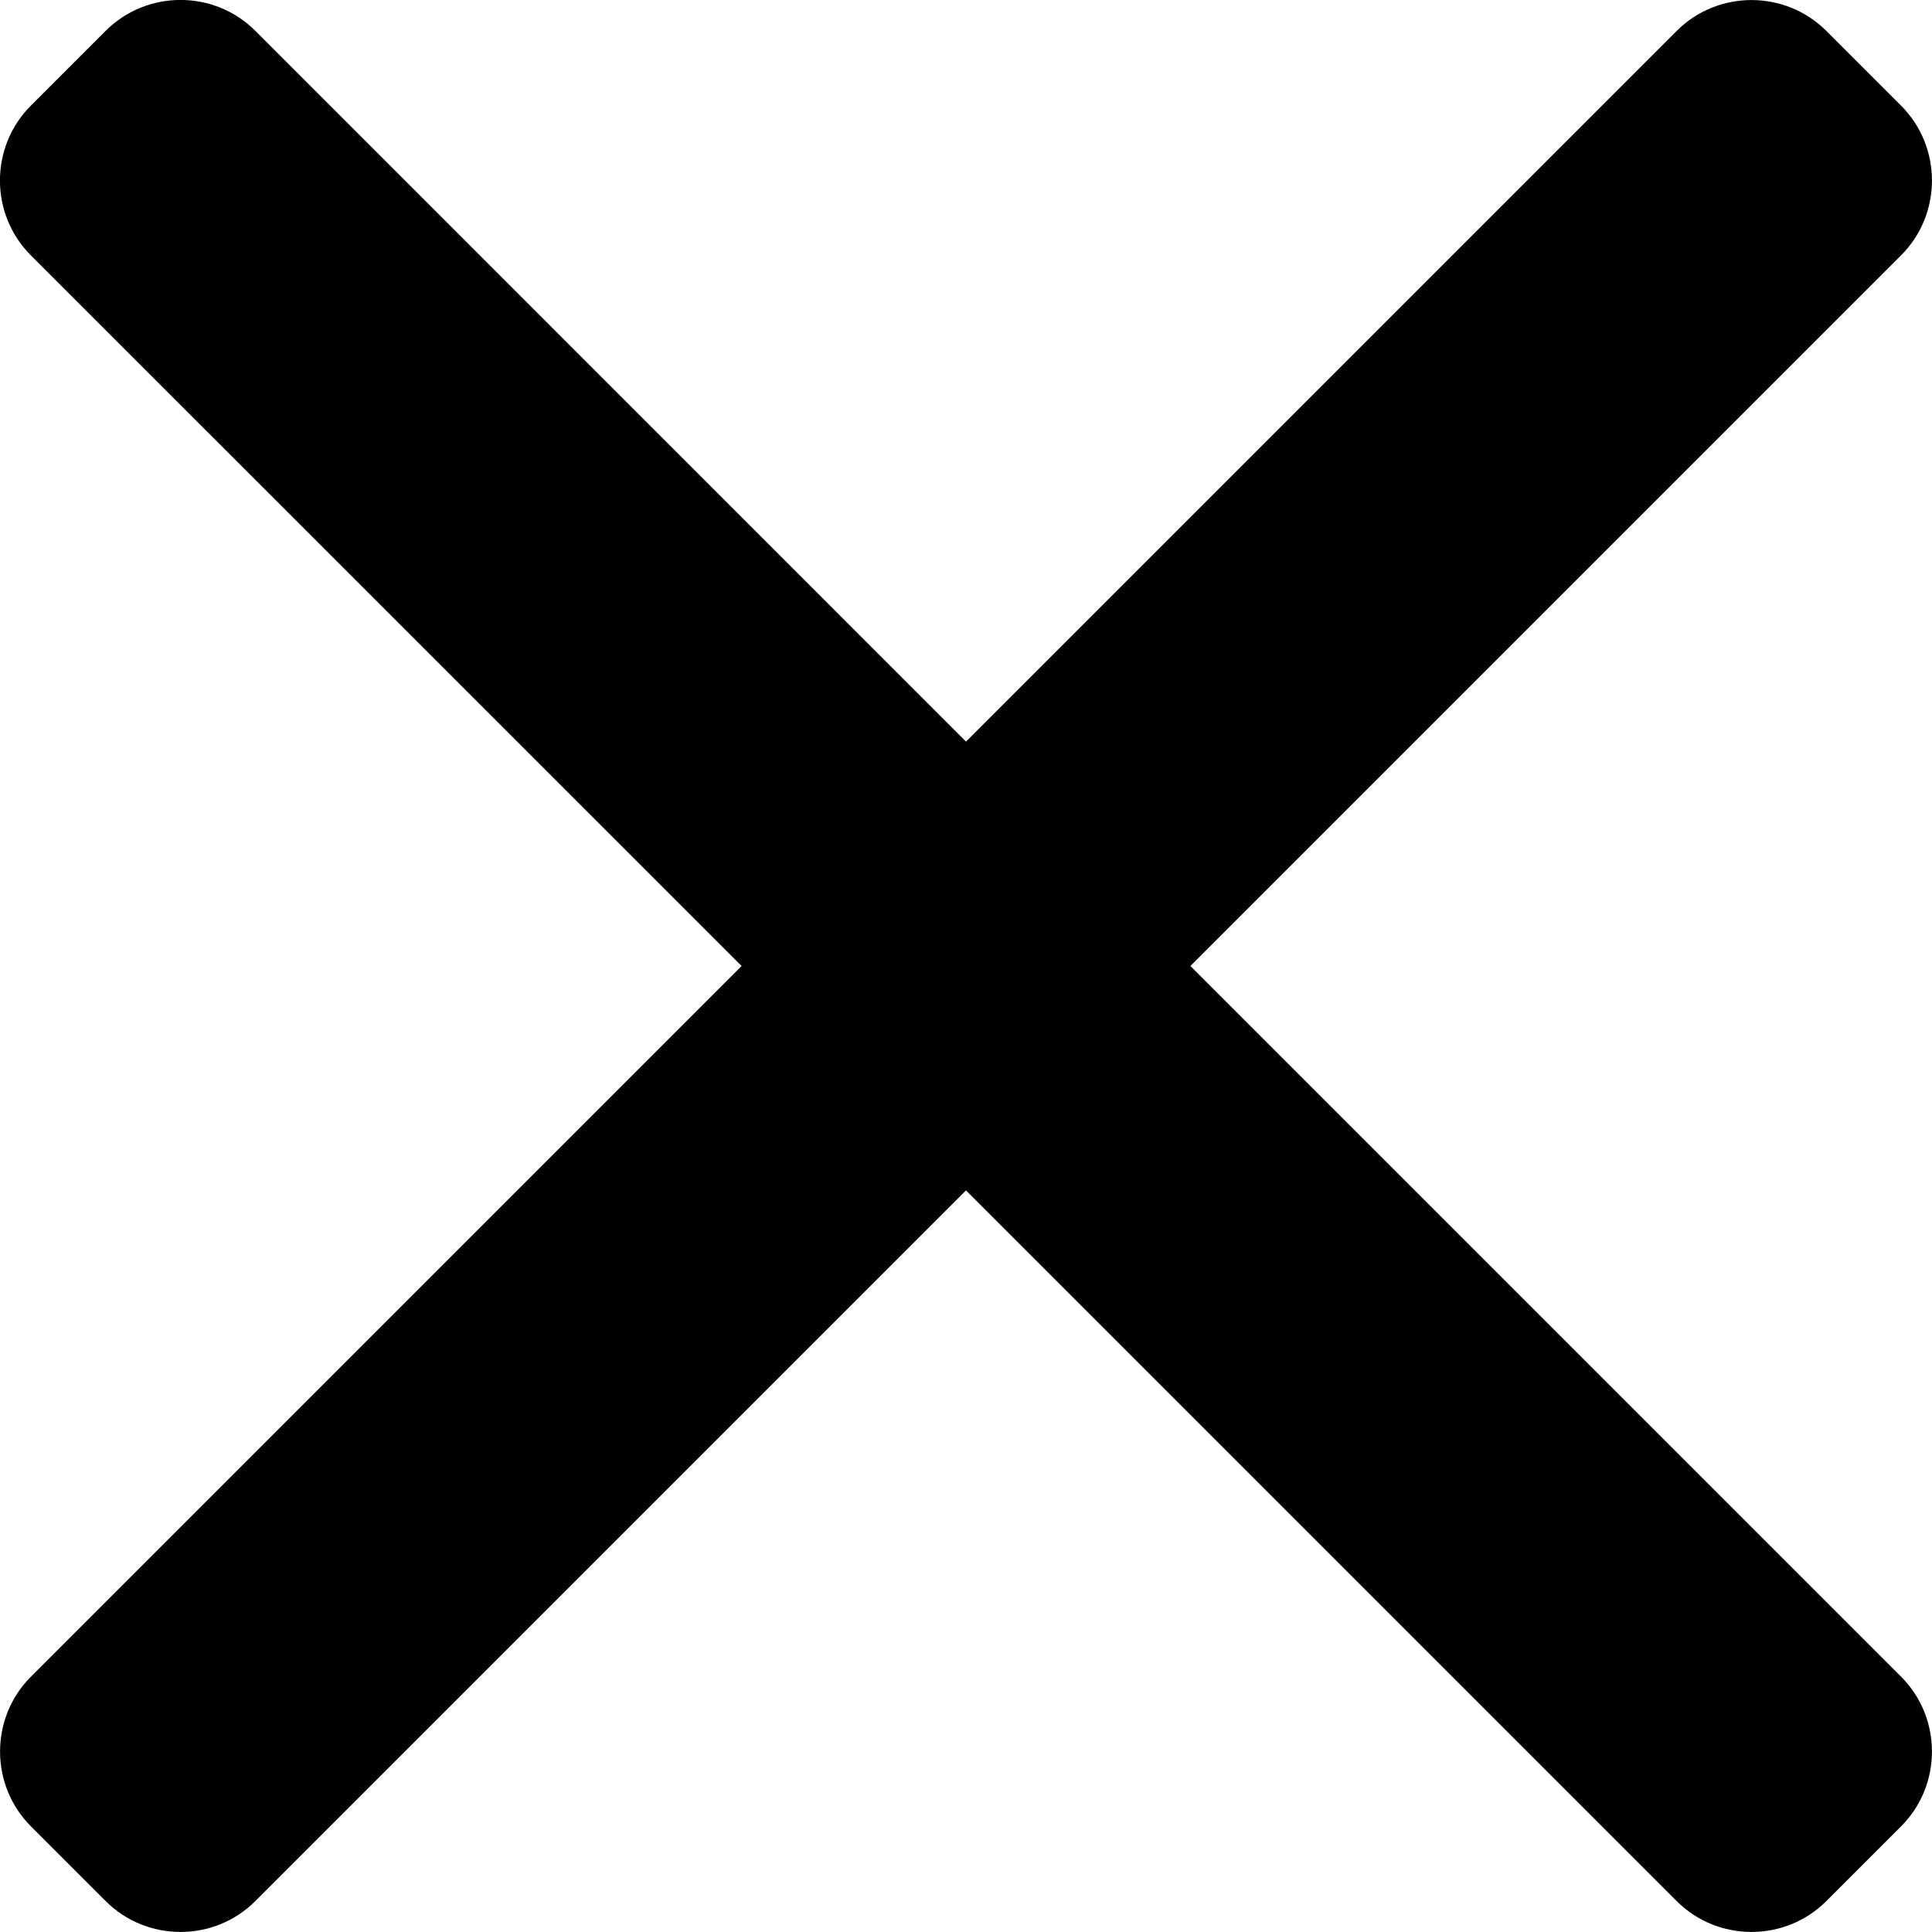 <?xml version="1.0" encoding="utf-8"?>
<!-- Generator: Adobe Illustrator 17.0.0, SVG Export Plug-In . SVG Version: 6.00 Build 0)  -->
<!DOCTYPE svg PUBLIC "-//W3C//DTD SVG 1.1//EN" "http://www.w3.org/Graphics/SVG/1.1/DTD/svg11.dtd">
<svg version="1.1" id="Layer_1" xmlns="http://www.w3.org/2000/svg" xmlns:xlink="http://www.w3.org/1999/xlink" x="0px" y="0px"
	 width="20px" height="20px" viewBox="0 0 20 20" enable-background="new 0 0 20 20" xml:space="preserve">
<path d="M12.323,10l7.357-7.357c0.426-0.426,0.426-1.123,0-1.549l-0.774-0.774c-0.426-0.426-1.123-0.426-1.549,0L10,7.677
	L2.643,0.319c-0.426-0.426-1.123-0.426-1.549,0L0.319,1.094c-0.426,0.426-0.426,1.123,0,1.549L7.677,10l-7.357,7.357
	c-0.426,0.426-0.426,1.123,0,1.549l0.774,0.774c0.426,0.426,1.123,0.426,1.549,0L10,12.323l7.357,7.357
	c0.426,0.426,1.123,0.426,1.549,0l0.774-0.774c0.426-0.426,0.426-1.123,0-1.549L12.323,10z"/>
</svg>
